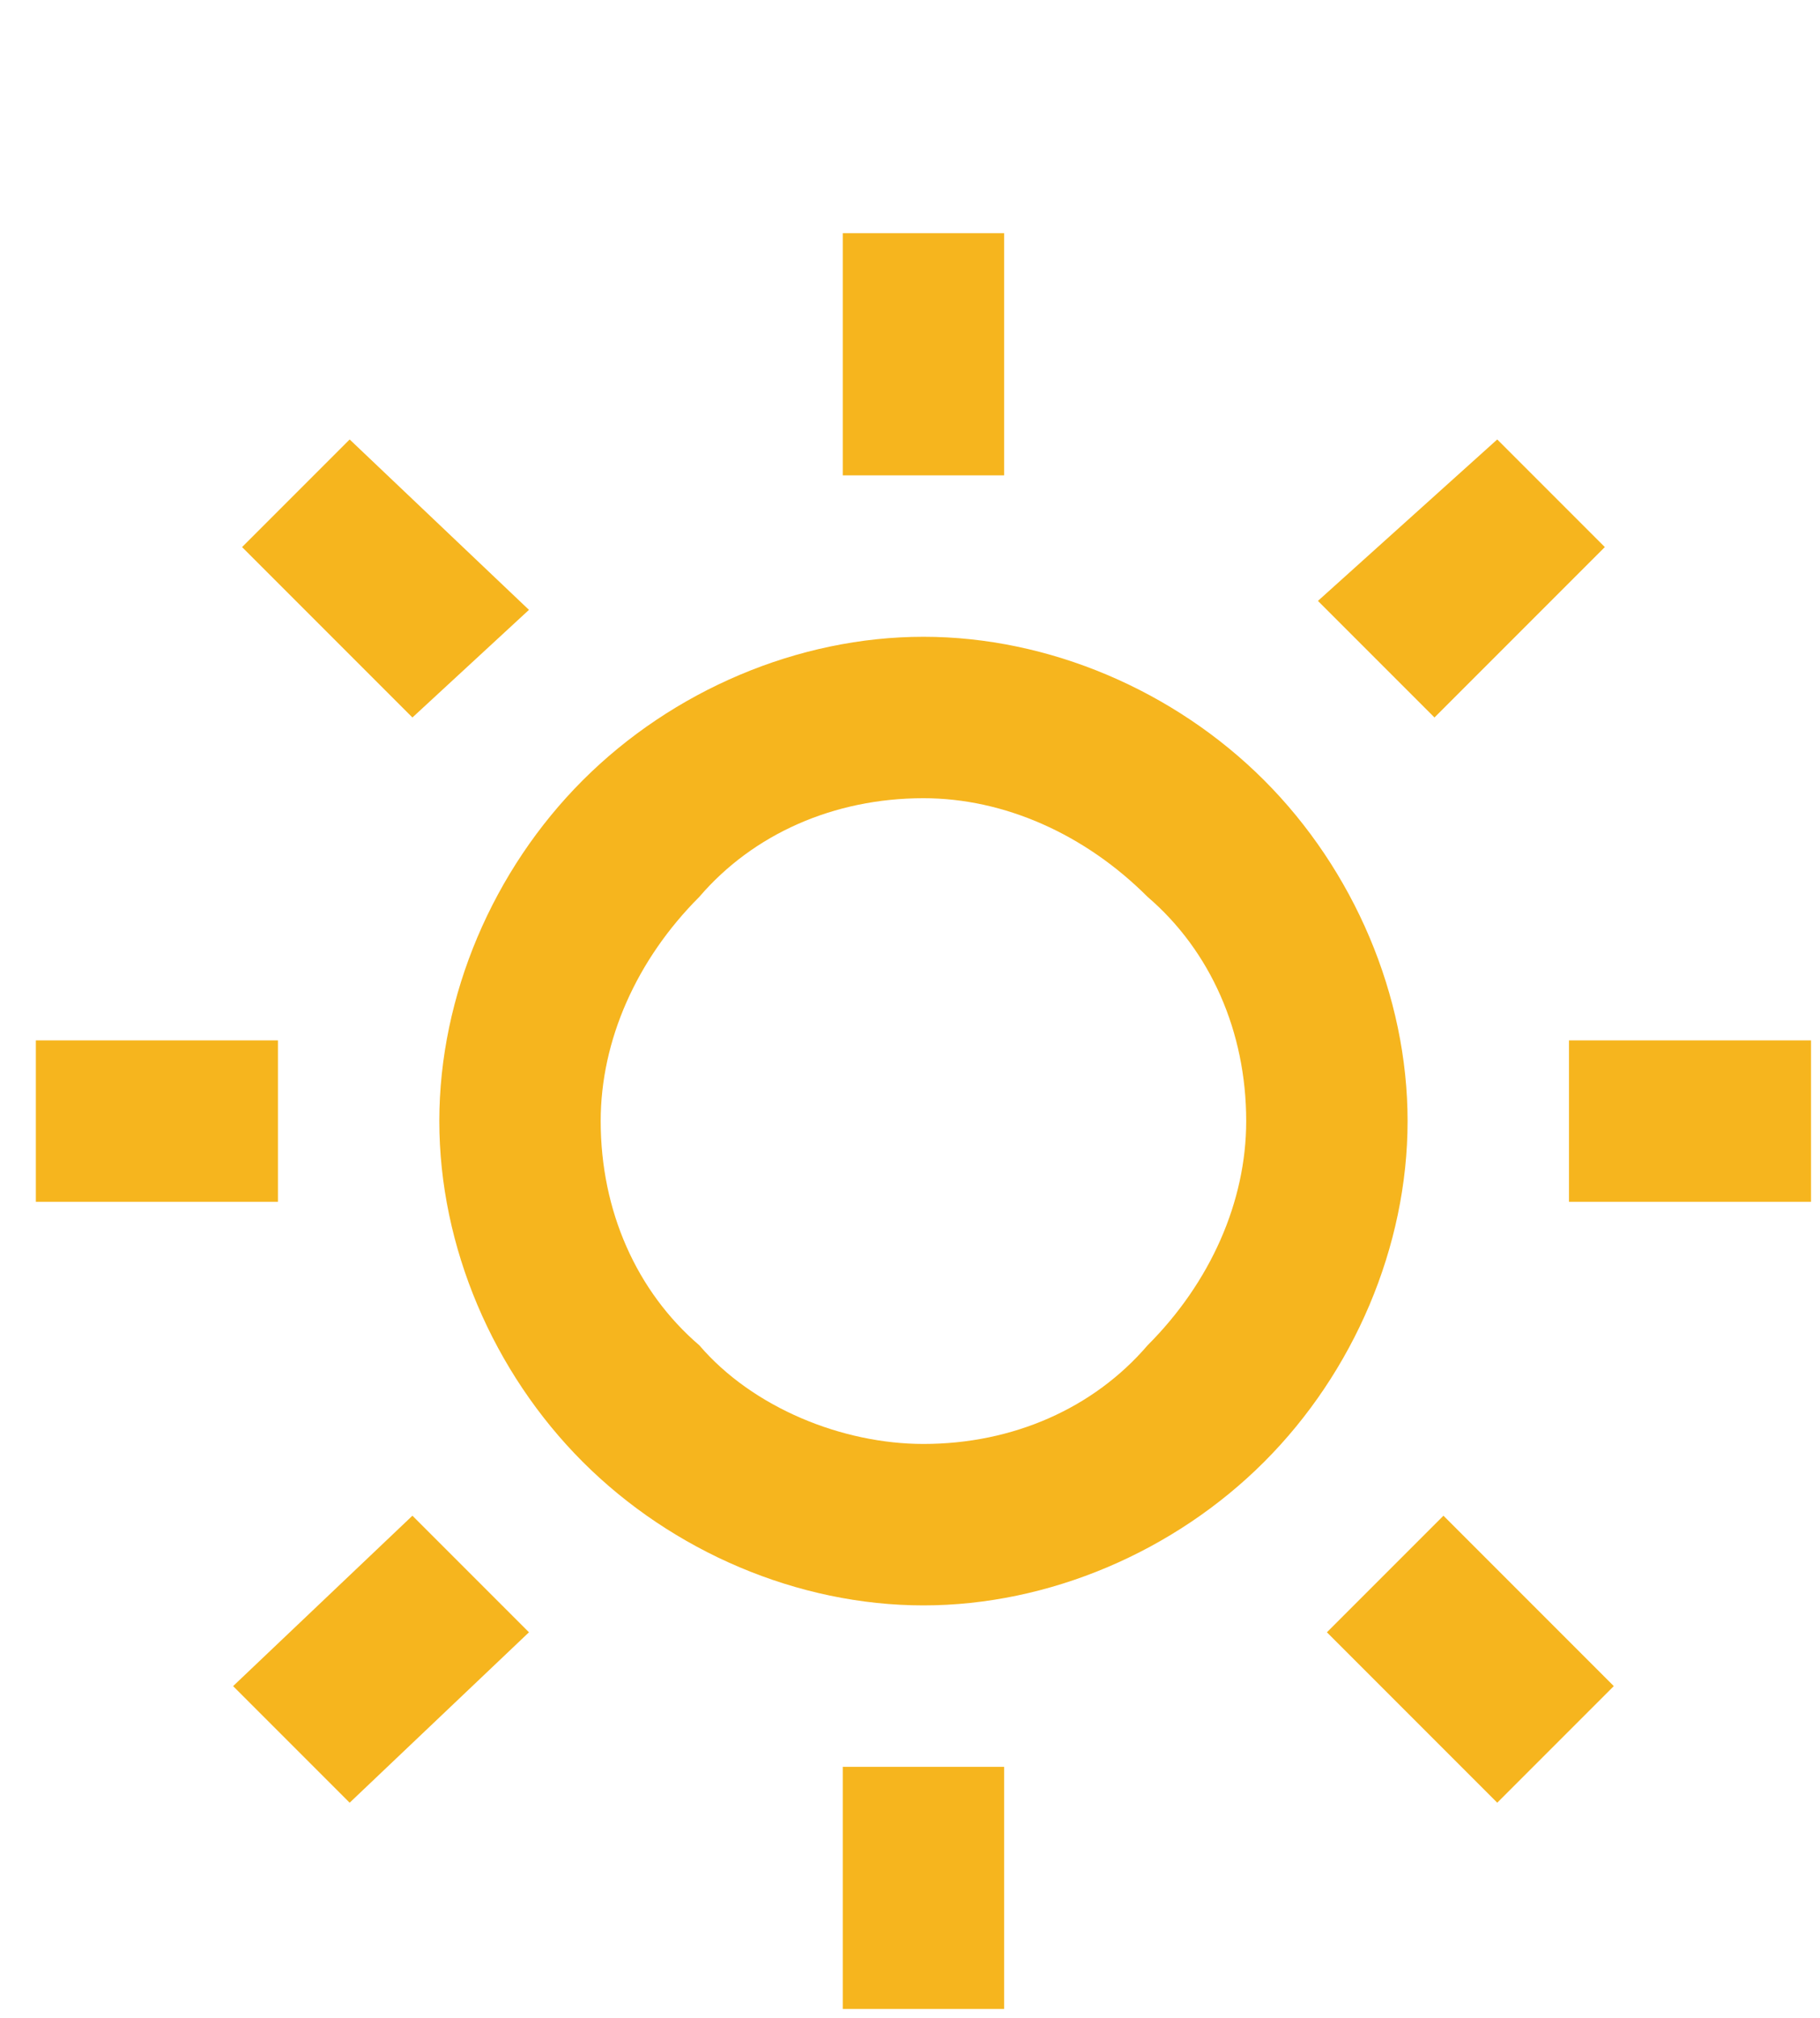 <?xml version="1.0" encoding="utf-8"?>
<!-- Generator: Adobe Illustrator 26.0.1, SVG Export Plug-In . SVG Version: 6.00 Build 0)  -->
<svg version="1.1" id="Layer_1" xmlns="http://www.w3.org/2000/svg" xmlns:xlink="http://www.w3.org/1999/xlink" x="0px" y="0px"
	 viewBox="0 0 20.3 22.5" style="enable-background:new 0 0 20.3 22.5;" xml:space="preserve">
<style type="text/css">
	.st0{fill:#F6B51E;}
</style>
<path class="st0" d="M10.3,17.9c-1.4,0-2.8-0.6-3.8-1.6s-1.6-2.4-1.6-3.8s0.6-2.8,1.6-3.8s2.4-1.6,3.8-1.6s2.8,0.6,3.8,1.6
	s1.6,2.4,1.6,3.8s-0.6,2.8-1.6,3.8S11.7,17.9,10.3,17.9z M10.3,16.1c1,0,1.9-0.4,2.5-1.1c0.7-0.7,1.1-1.6,1.1-2.5
	c0-1-0.4-1.9-1.1-2.5c-0.7-0.7-1.6-1.1-2.5-1.1c-1,0-1.9,0.4-2.5,1.1c-0.7,0.7-1.1,1.6-1.1,2.5c0,1,0.4,1.9,1.1,2.5
	C8.4,15.7,9.4,16.1,10.3,16.1z M9.4,2.6h1.8v2.7H9.4V2.6z M9.4,19.7h1.8v2.7H9.4V19.7z M2.7,6.1l1.2-1.2l2,1.9L4.6,8L2.7,6.1
	L2.7,6.1z M14.8,18.2l1.3-1.3l1.9,1.9l-1.3,1.3L14.8,18.2z M16.7,4.9l1.2,1.2L16,8l-1.3-1.3L16.7,4.9L16.7,4.9z M4.6,16.9l1.3,1.3
	l-2,1.9l-1.3-1.3L4.6,16.9z M20.2,11.6v1.8h-2.7v-1.8H20.2z M3.1,11.6v1.8H0.4v-1.8H3.1z"/>
</svg>
